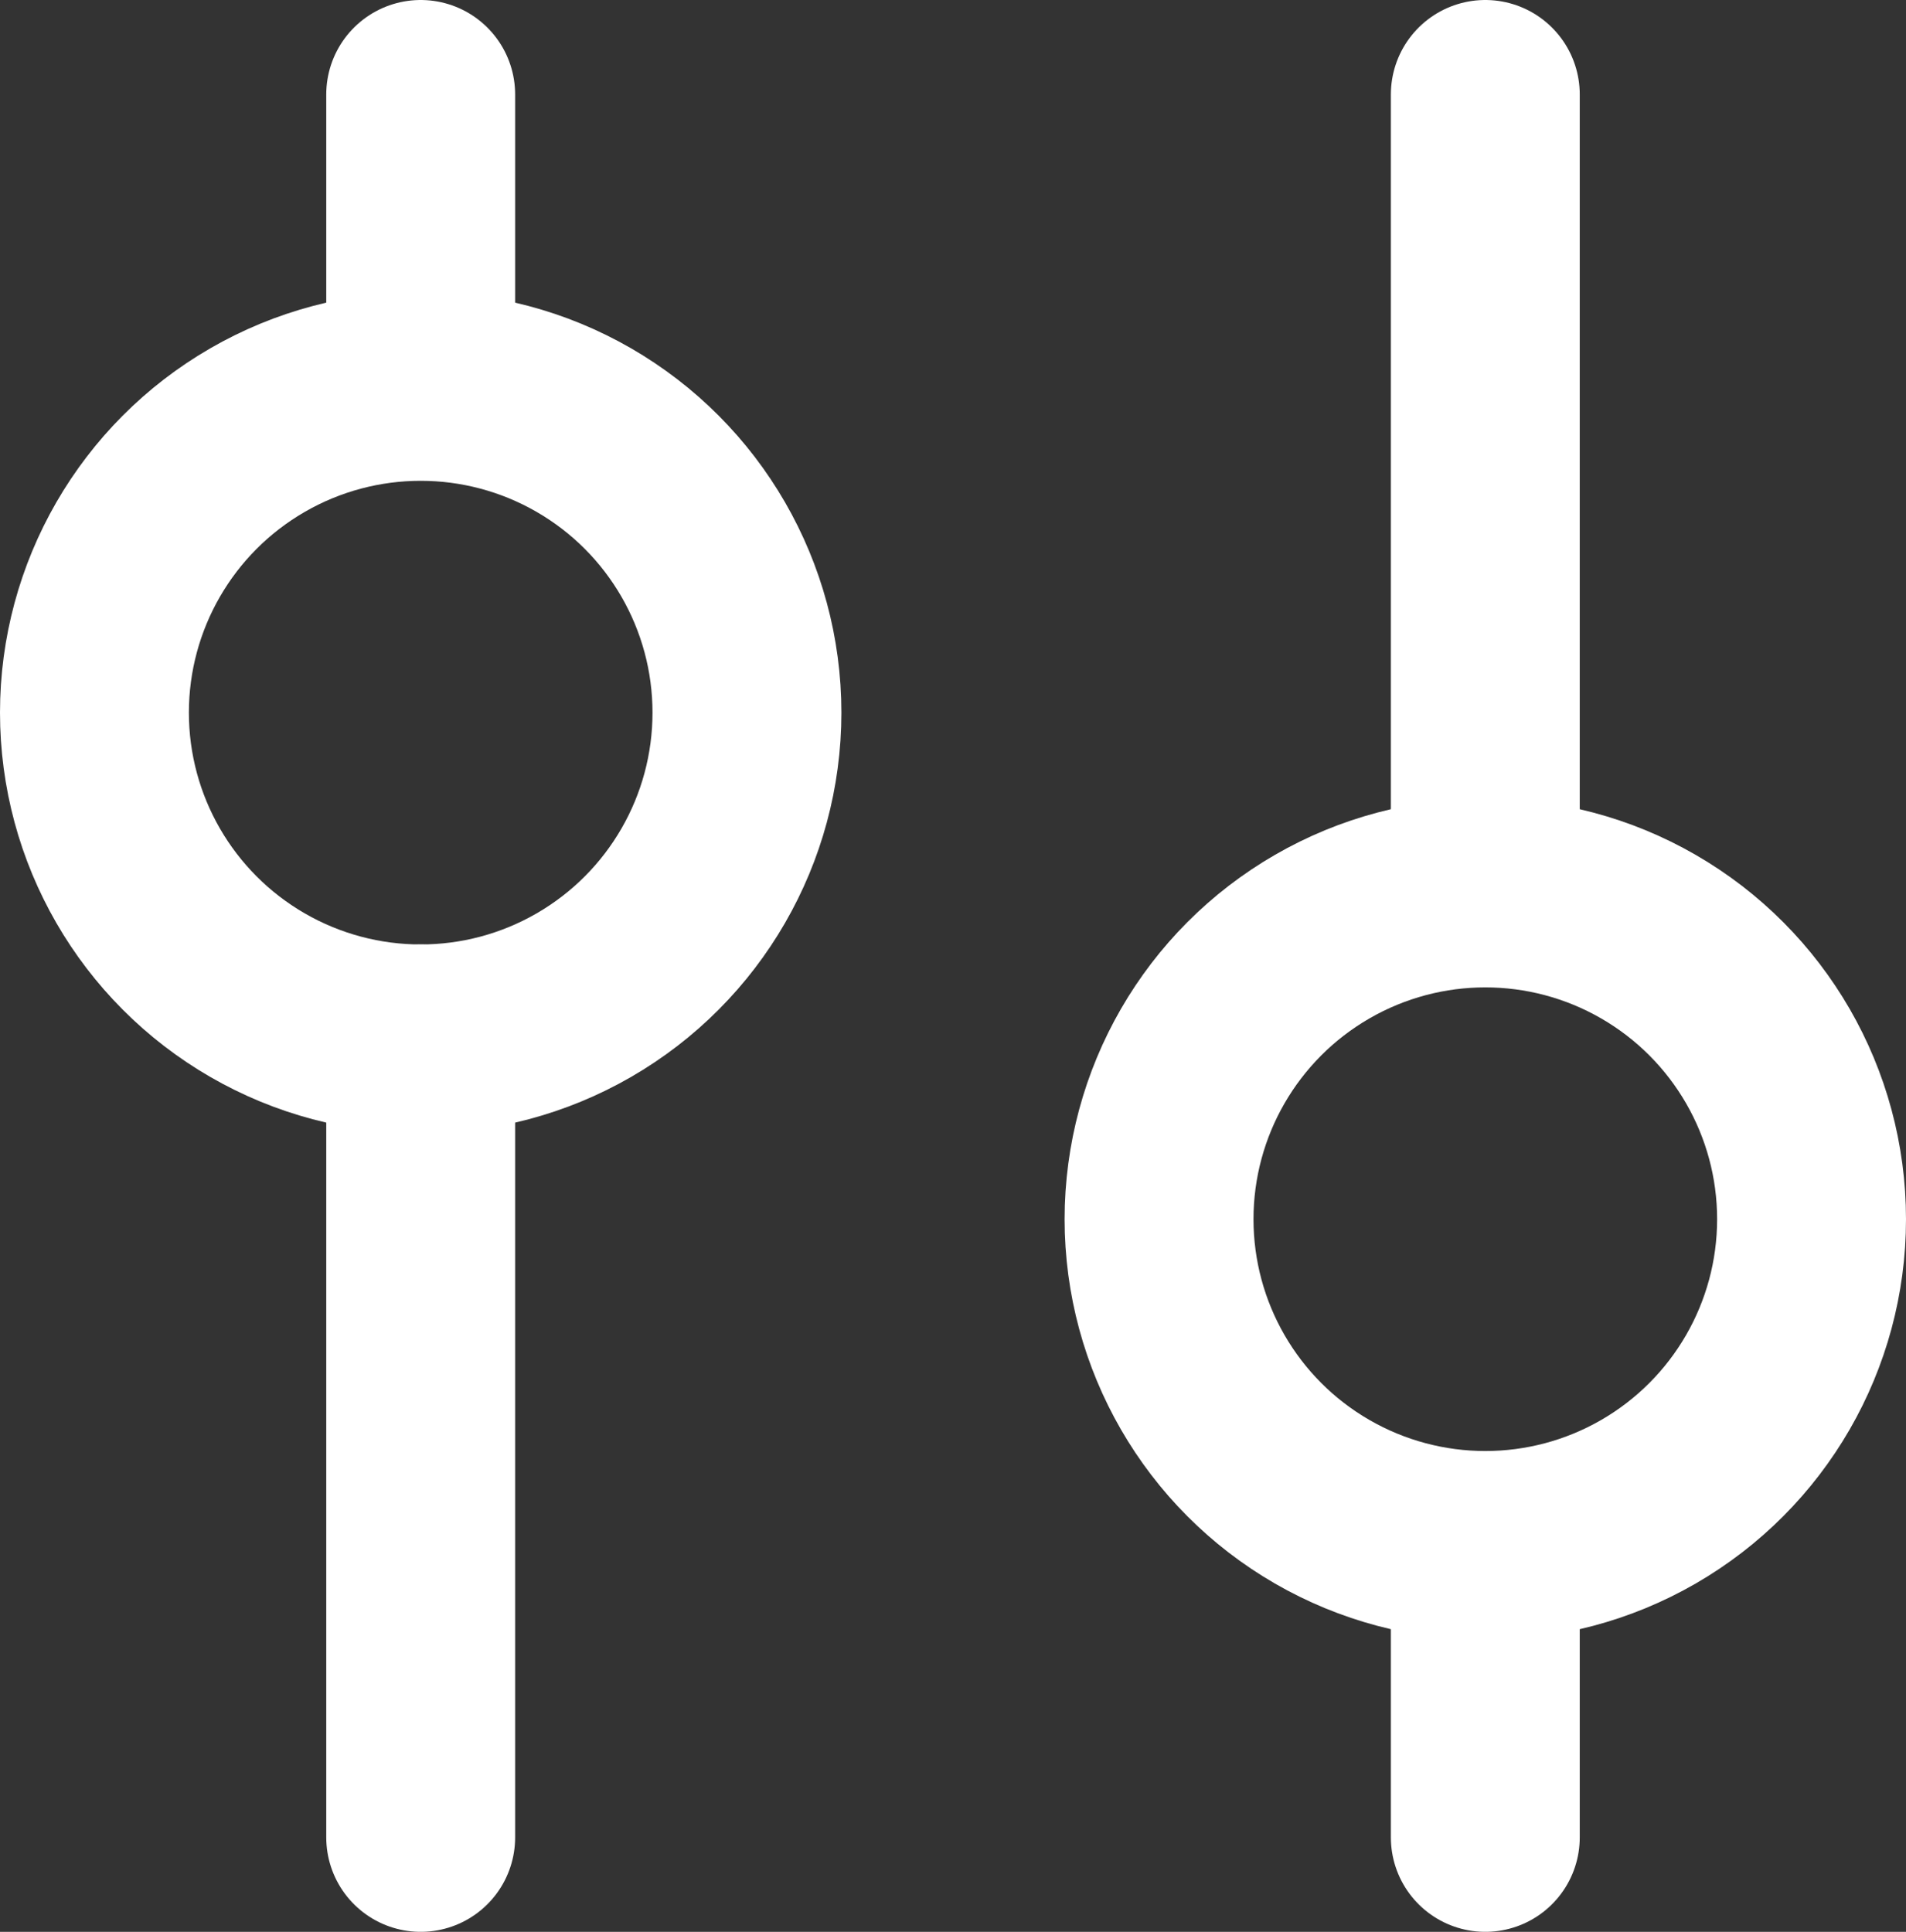 <svg xmlns="http://www.w3.org/2000/svg" viewBox="0 0 111 112.5"><rect x="0" y="0" width="111" height="112.5" fill="#333333" stroke="none"/><circle cx="24.5" cy="41.5" r="19" style="fill:none;stroke:#fff;stroke-linecap:round;stroke-miterlimit:10;stroke-width:11px"/><line x1="24.5" y1="5.5" x2="24.5" y2="19" style="fill:none;stroke:#fff;stroke-linecap:round;stroke-miterlimit:10;stroke-width:11px"/><line x1="24.5" y1="60.5" x2="24.5" y2="107" style="fill:none;stroke:#fff;stroke-linecap:round;stroke-miterlimit:10;stroke-width:11px"/><circle cx="86.5" cy="71" r="19" style="fill:none;stroke:#fff;stroke-linecap:round;stroke-miterlimit:10;stroke-width:11px"/><line x1="86.5" y1="107" x2="86.5" y2="93.5" style="fill:none;stroke:#fff;stroke-linecap:round;stroke-miterlimit:10;stroke-width:11px"/><line x1="86.5" y1="52" x2="86.5" y2="5.5" style="fill:none;stroke:#fff;stroke-linecap:round;stroke-miterlimit:10;stroke-width:11px"/></svg>